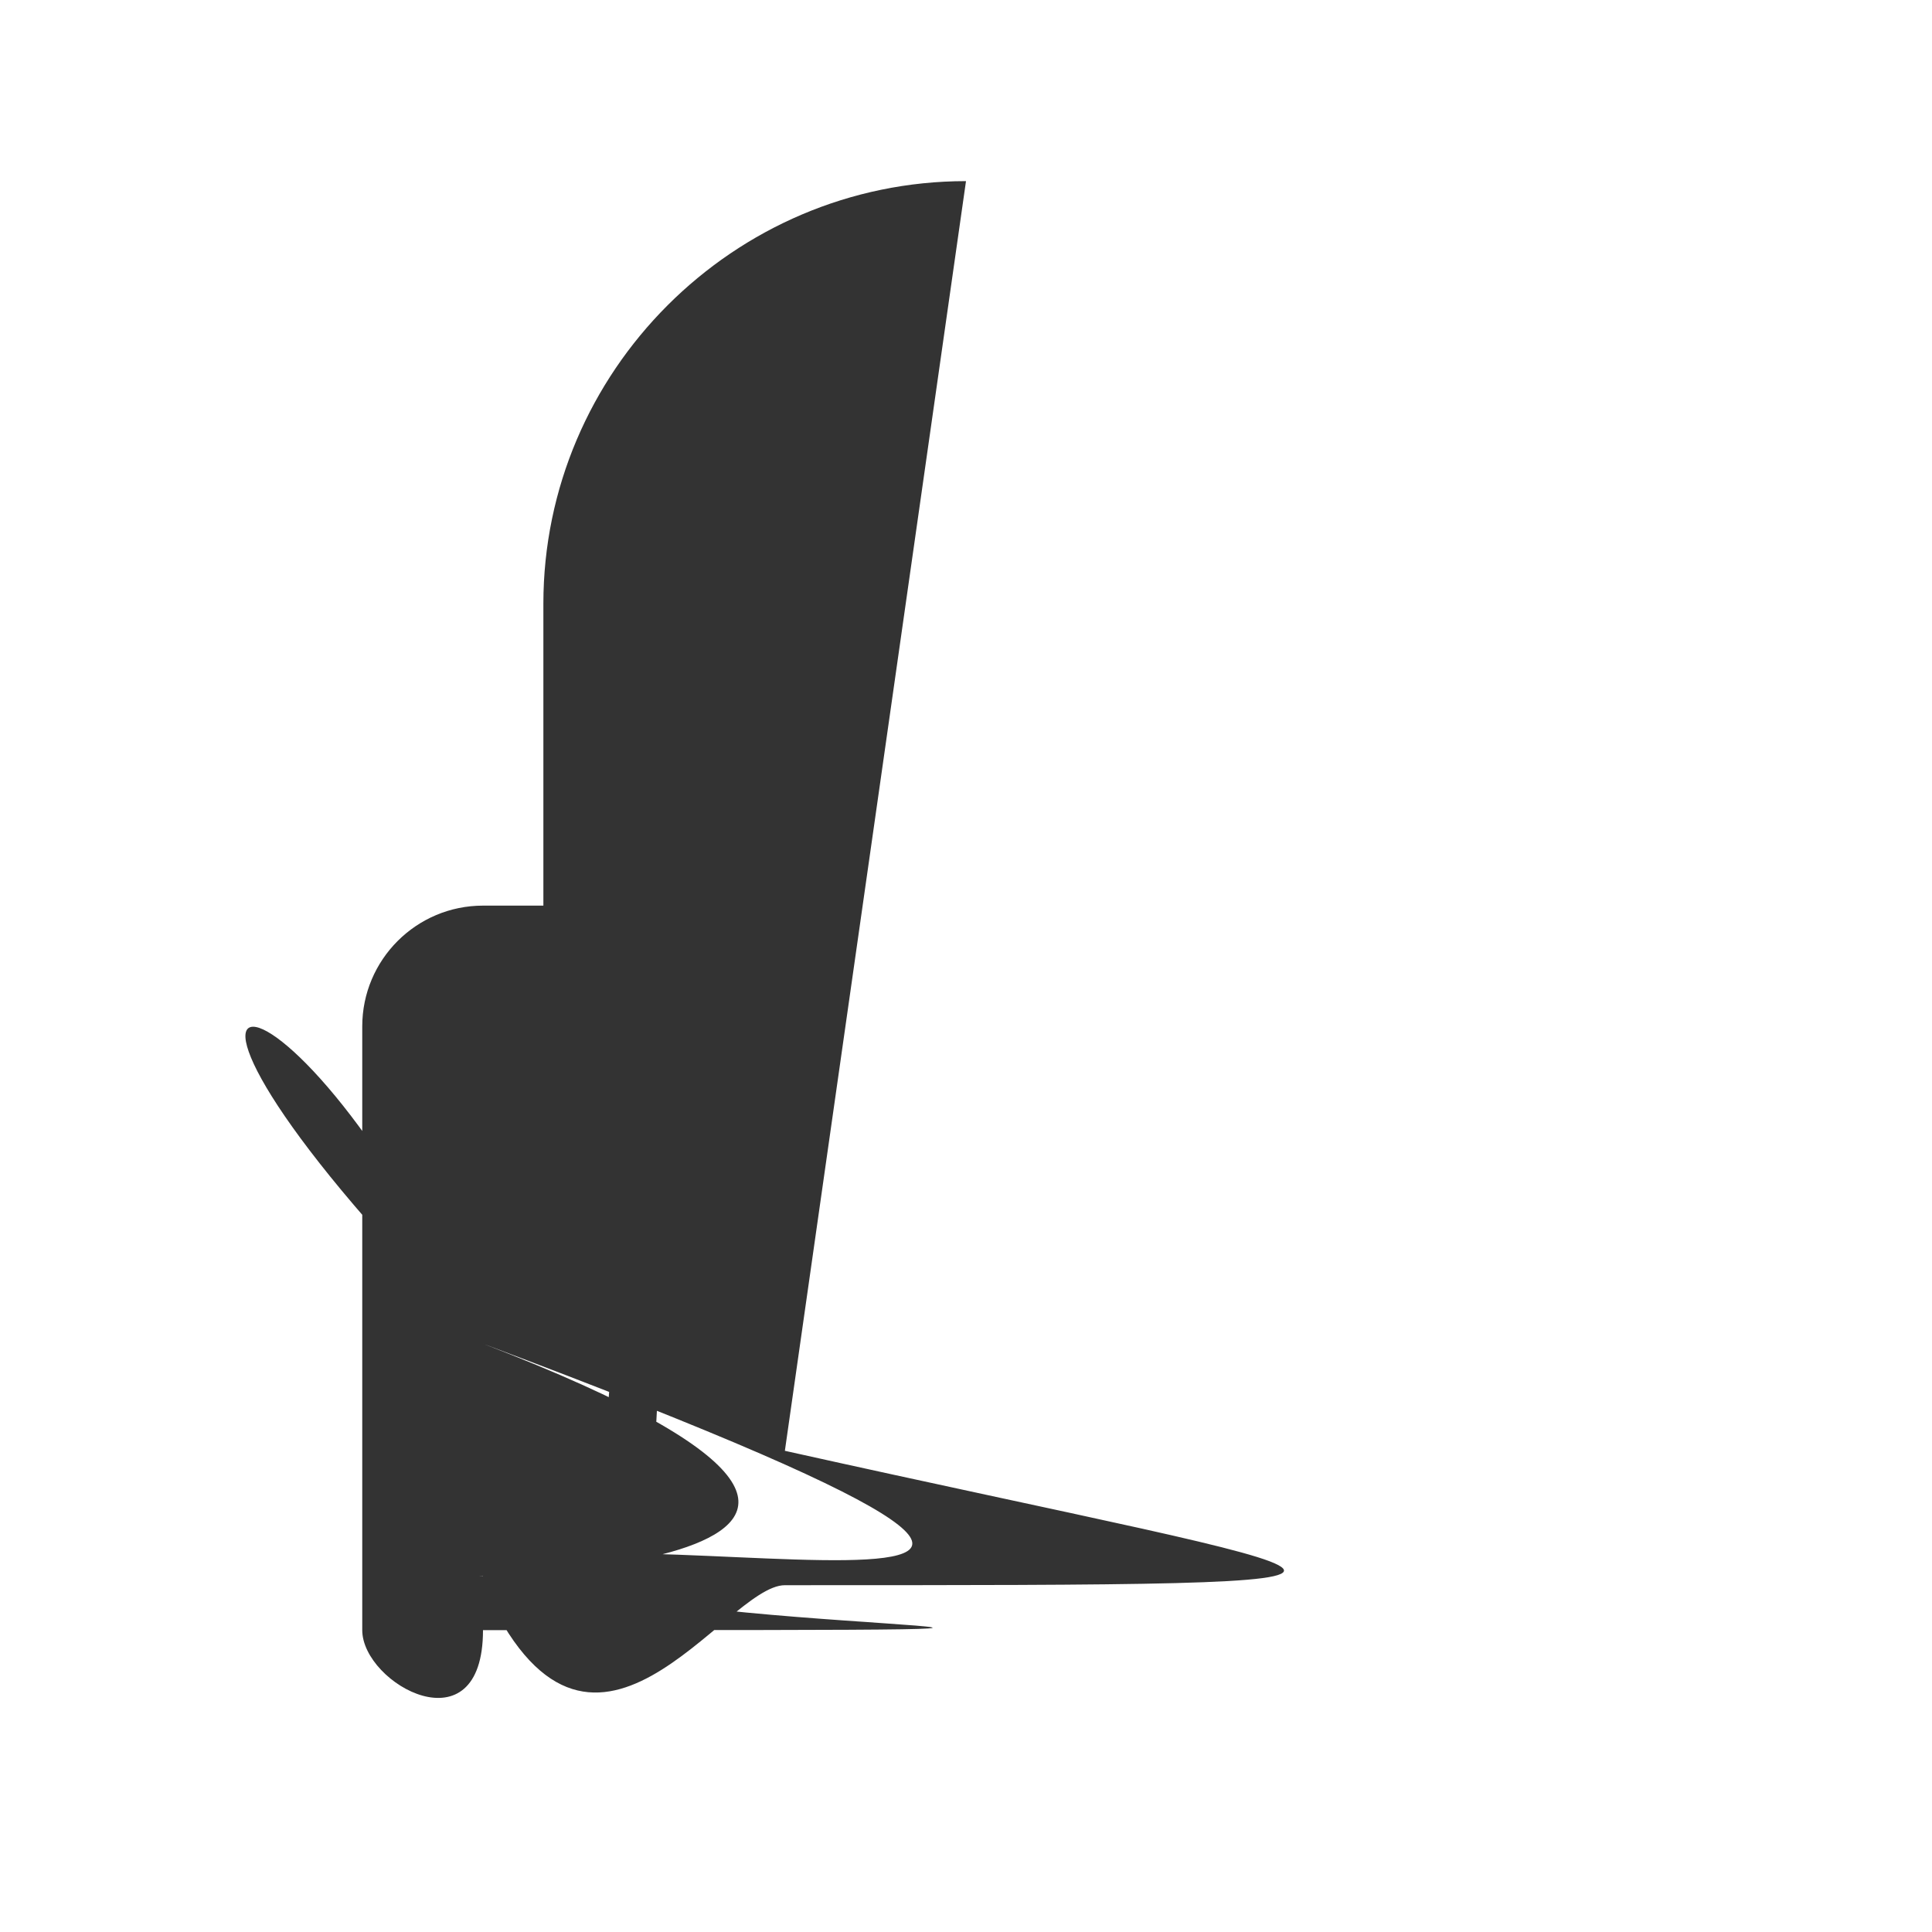 <svg xmlns="http://www.w3.org/2000/svg" width="16" height="16"><path d="M8 1.5C6.076 1.5 4.5 3.076 4.5 5v2.5H4c-.552 6e-5-1.0.448-1 1v5c6e-5.552.448 1 1 1h8c.552-6e-5 1-.448 1-1v-5c-6e-5-.552-.448-1-1-1h-.5V5c0-1.924-1.576-3.5-3.5-3.5zM8 3c1.113.0 2 .887 2 2v2.5H6V5c0-1.113.887-2 2-2z" fill="#333"/></svg>